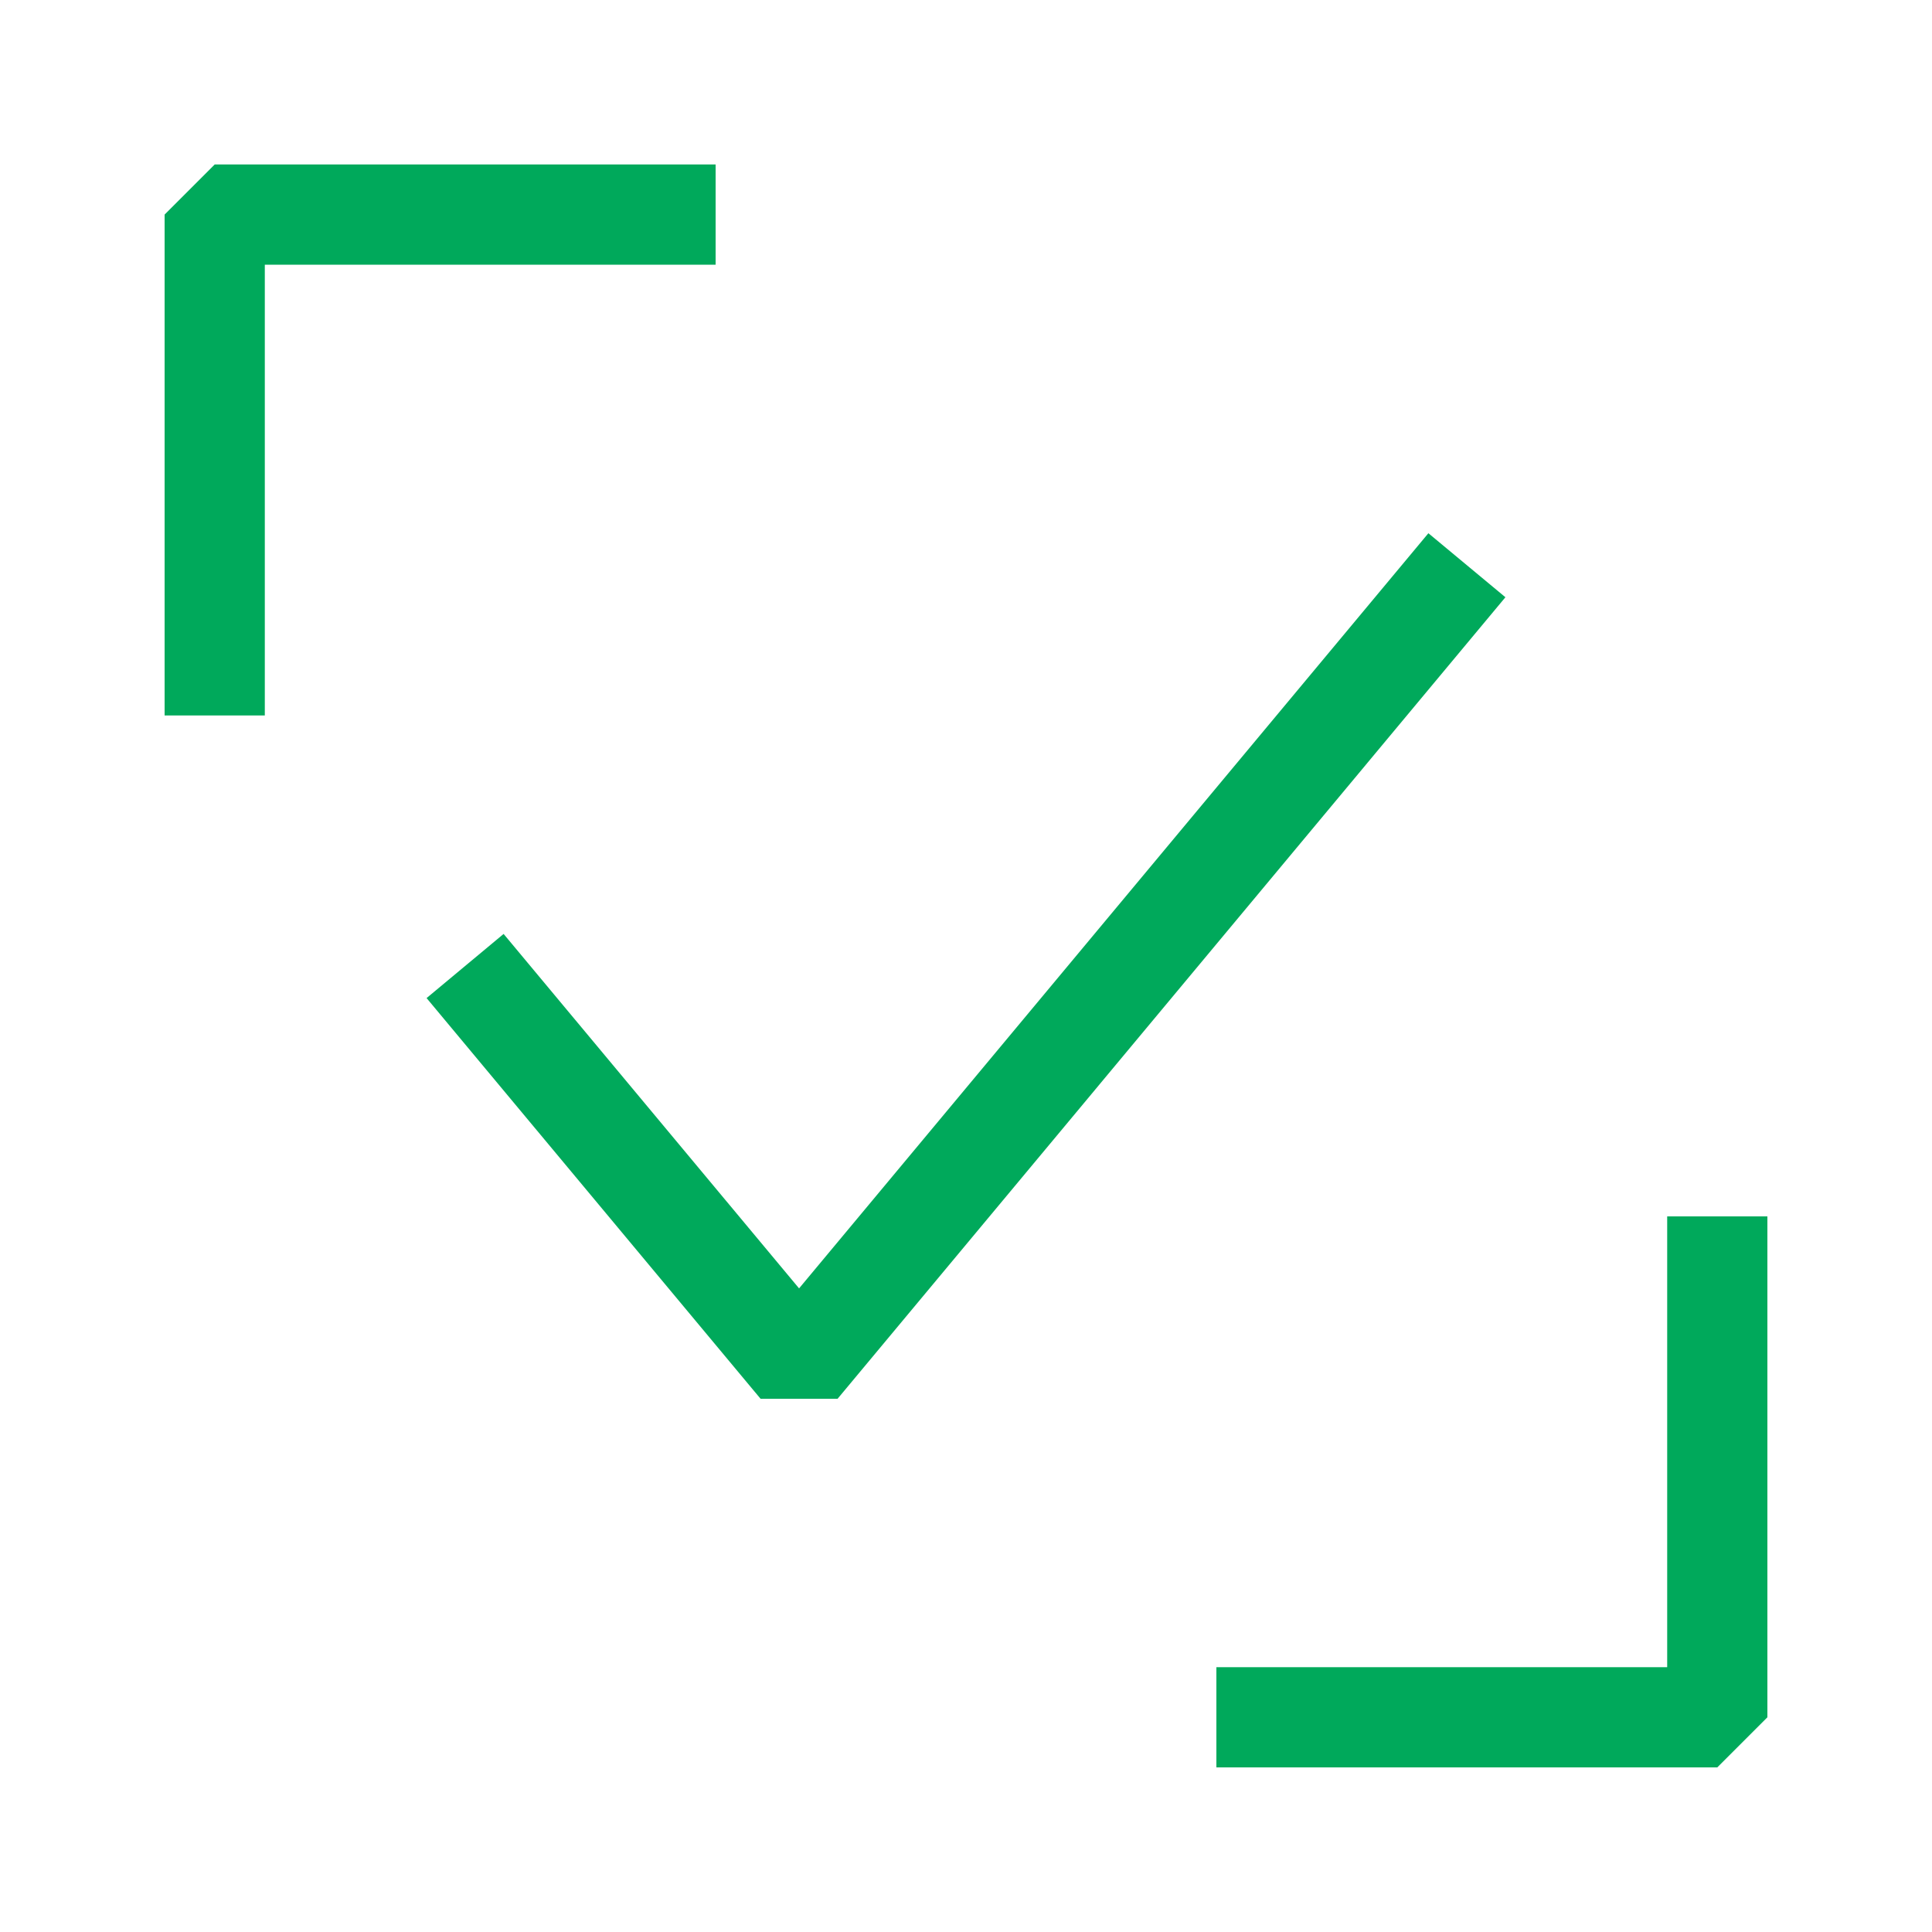 <svg width="15" height="15" viewBox="0 0 15 15" fill="none"
    xmlns="http://www.w3.org/2000/svg">
    <path fill-rule="evenodd" clip-rule="evenodd" d="M1.278 1.666L1.667 1.277H5.556V2.055H2.056V5.555H1.278V1.666ZM13.722 13.333L13.333 13.722H9.444V12.944H12.944V9.444H13.722V13.333ZM11.688 4.637L11.09 4.14L6.204 10.003L3.91 7.251L3.312 7.749L5.905 10.86H6.503L11.688 4.637Z" fill="#00A95B"/>
</svg>
    